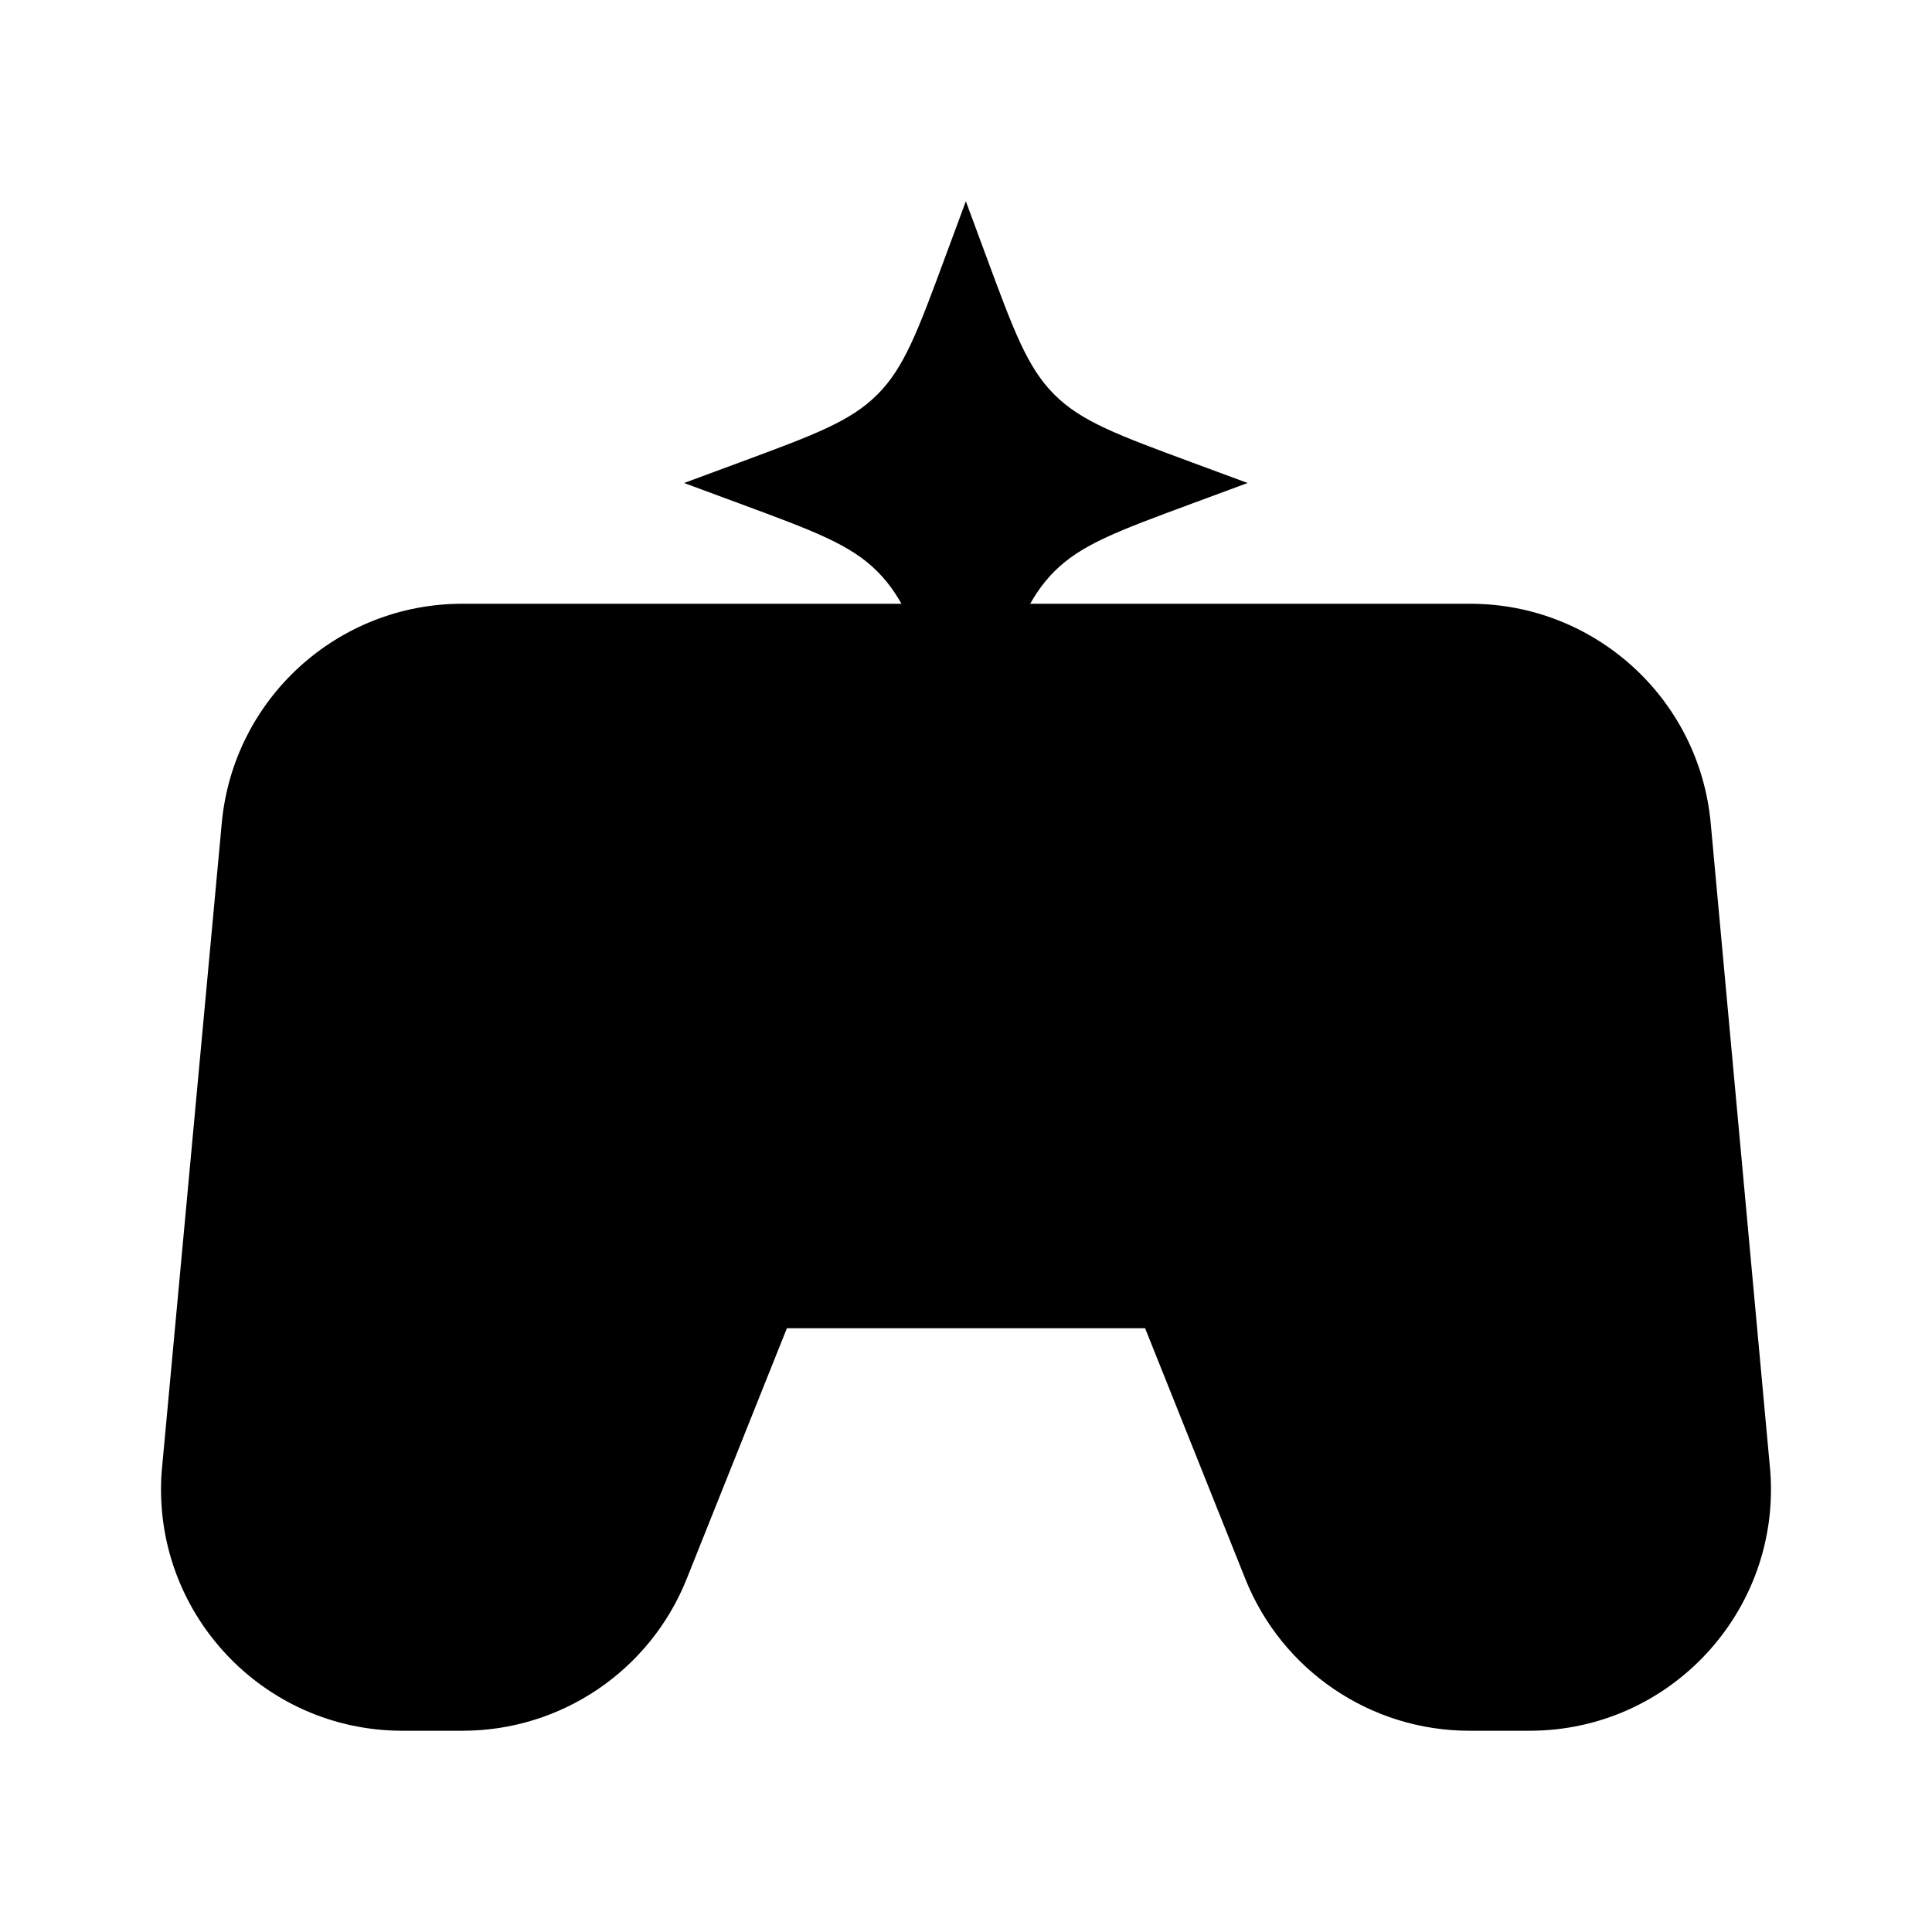 <svg viewBox="0 0 24 24" xmlns="http://www.w3.org/2000/svg"><path d="M18 7.5H18.263C19.814 7.5 21.109 8.681 21.251 10.225L21.992 18.286C22.116 20.023 20.741 21.5 19.001 21.5H18.254C17.028 21.5 15.925 20.753 15.47 19.614L14.225 16.5H9.775L8.53 19.614C8.075 20.753 6.972 21.5 5.746 21.5H4.999C3.259 21.5 1.884 20.023 2.008 18.286L2.755 10.223C2.898 8.68 4.193 7.5 5.743 7.5H6"/><path d="M17 12.5H17.009"/><path d="M7 12.5H7.009"/><path d="M11.998 2.5L12.256 3.197C12.594 4.111 12.763 4.568 13.097 4.901C13.43 5.235 13.887 5.404 14.801 5.742L15.498 6L14.801 6.258C13.887 6.596 13.43 6.765 13.097 7.099C12.763 7.432 12.594 7.889 12.256 8.803L11.998 9.5L11.74 8.803C11.402 7.889 11.233 7.432 10.899 7.099C10.566 6.765 10.109 6.596 9.195 6.258L8.498 6L9.195 5.742C10.109 5.404 10.566 5.235 10.899 4.901C11.233 4.568 11.402 4.111 11.74 3.197L11.998 2.5Z"/></svg>